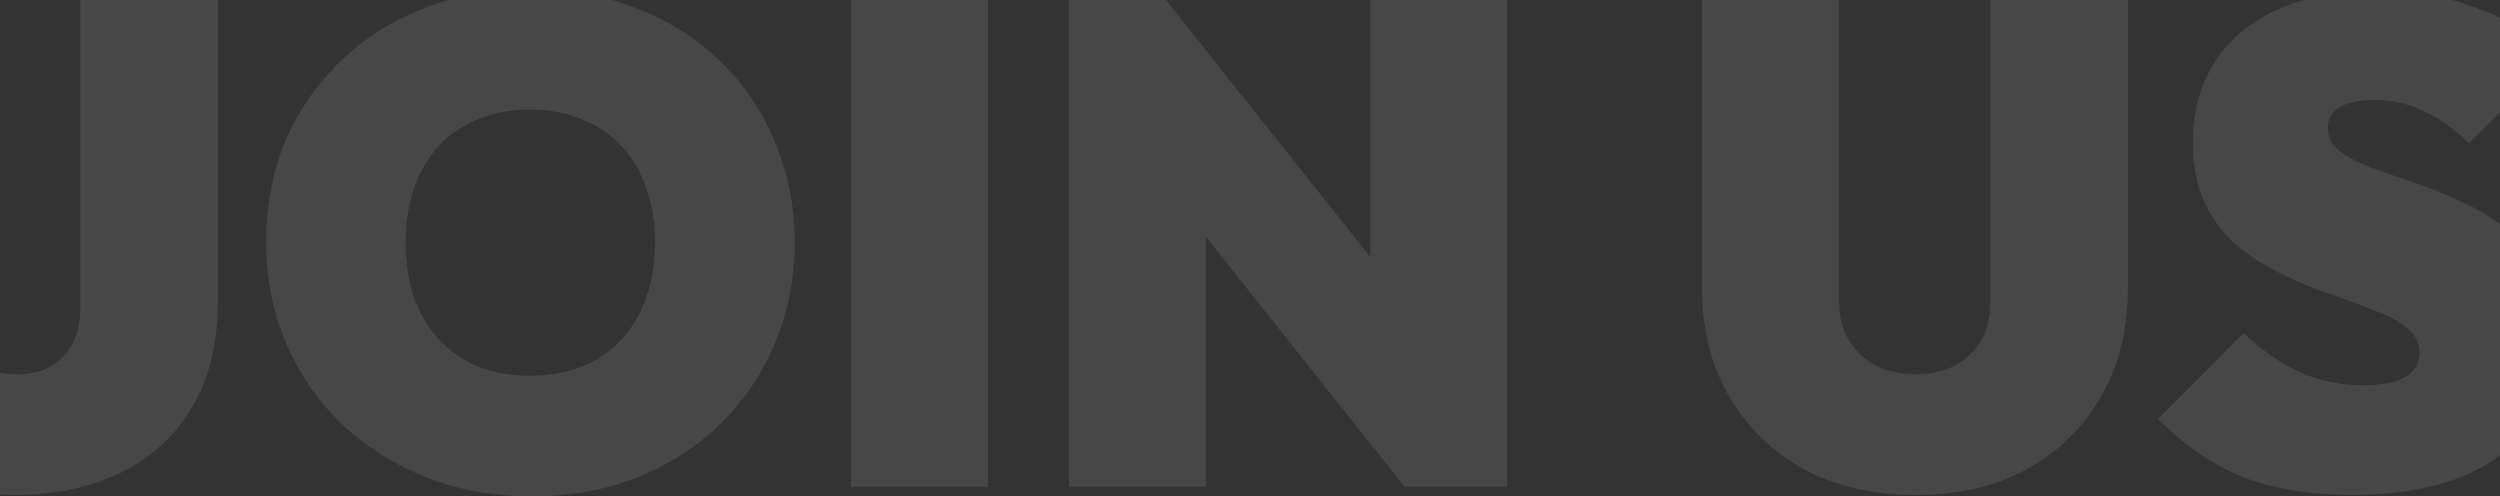 <svg xmlns="http://www.w3.org/2000/svg" width="680" height="135" viewBox="0 0 680 135" fill="none">
  <rect x="0" y="0" width="680" height="135" fill="#333333" stroke="none"/>
  <path d="M3.412 134.627C-5.651 134.627 -13.411 133.135 -19.867 130.151C-26.199 127.043 -31.91 122.568 -37 116.724L-13.162 92.854C-10.804 95.838 -8.196 98.076 -5.341 99.568C-2.361 101.059 1.053 101.805 4.902 101.805C8.006 101.805 10.799 101.184 13.282 99.941C15.889 98.573 17.938 96.584 19.428 93.973C21.042 91.238 21.849 87.757 21.849 83.53V-0.389H59.281V82.038C59.281 92.978 57.047 102.365 52.577 110.197C48.107 118.03 41.714 124.059 33.395 128.286C25.077 132.514 15.082 134.627 3.412 134.627Z" fill="white" fill-opacity="0.1"/>
  <path d="M144.637 135C134.209 135 124.587 133.259 115.772 129.778C107.081 126.297 99.445 121.449 92.865 115.232C86.409 109.016 81.381 101.681 77.781 93.227C74.18 84.773 72.38 75.635 72.38 65.814C72.38 55.868 74.118 46.73 77.594 38.4C81.195 30.07 86.223 22.797 92.679 16.581C99.135 10.365 106.708 5.578 115.399 2.222C124.214 -1.259 133.836 -3 144.265 -3C154.694 -3 164.254 -1.259 172.945 2.222C181.759 5.578 189.395 10.365 195.851 16.581C202.307 22.797 207.273 30.132 210.749 38.587C214.35 46.916 216.15 56.054 216.15 66C216.15 75.822 214.35 84.96 210.749 93.413C207.273 101.743 202.307 109.078 195.851 115.419C189.395 121.635 181.822 126.484 173.131 129.965C164.44 133.322 154.942 135 144.637 135ZM144.265 102.178C151.218 102.178 157.239 100.686 162.329 97.703C167.42 94.719 171.331 90.492 174.062 85.022C176.793 79.551 178.159 73.149 178.159 65.814C178.159 60.343 177.352 55.432 175.738 51.081C174.248 46.605 172.013 42.813 169.034 39.705C166.054 36.473 162.454 34.049 158.232 32.432C154.135 30.692 149.479 29.822 144.265 29.822C137.312 29.822 131.291 31.314 126.201 34.297C121.11 37.157 117.199 41.322 114.468 46.792C111.737 52.138 110.371 58.478 110.371 65.814C110.371 71.408 111.116 76.443 112.606 80.919C114.22 85.395 116.517 89.249 119.496 92.481C122.476 95.589 126.014 98.013 130.111 99.754C134.333 101.37 139.051 102.178 144.265 102.178Z" fill="white" fill-opacity="0.1"/>
  <path d="M231.488 132.389V-0.389H268.734V132.389H231.488Z" fill="white" fill-opacity="0.1"/>
  <path d="M290.776 132.389V-0.389H316.848L328.022 27.584V132.389H290.776ZM382.029 132.389L305.116 35.603L316.848 -0.389L393.762 96.397L382.029 132.389ZM382.029 132.389L372.718 102.924V-0.389H409.964V132.389H382.029Z" fill="white" fill-opacity="0.1"/>
  <path d="M521.05 134.627C509.38 134.627 499.199 132.265 490.509 127.541C481.818 122.692 475.051 116.041 470.209 107.586C465.367 99.132 462.946 89.435 462.946 78.495V-0.389H500.193V81.851C500.193 86.078 501.124 89.684 502.986 92.668C504.848 95.651 507.331 97.951 510.435 99.568C513.663 101.059 517.202 101.805 521.05 101.805C525.023 101.805 528.5 101.059 531.479 99.568C534.583 97.951 537.004 95.713 538.742 92.854C540.48 89.87 541.349 86.265 541.349 82.038V-0.389H578.782V78.681C578.782 89.622 576.361 99.319 571.519 107.773C566.801 116.103 560.097 122.692 551.406 127.541C542.839 132.265 532.721 134.627 521.05 134.627Z" fill="white" fill-opacity="0.1"/>
  <path d="M639.689 134.627C628.391 134.627 618.521 133.011 610.079 129.778C601.76 126.422 594.063 121.138 586.986 113.927L610.265 90.616C615.107 95.216 620.197 98.76 625.536 101.246C630.875 103.608 636.586 104.789 642.669 104.789C647.759 104.789 651.608 104.043 654.215 102.551C656.823 100.935 658.126 98.76 658.126 96.024C658.126 93.289 657.009 91.051 654.774 89.311C652.539 87.446 649.56 85.83 645.835 84.462C642.235 82.97 638.2 81.478 633.73 79.987C629.385 78.495 625.039 76.692 620.694 74.578C616.349 72.465 612.314 69.916 608.589 66.932C604.989 63.824 602.071 60.032 599.836 55.557C597.601 50.957 596.484 45.362 596.484 38.773C596.484 30.195 598.532 22.797 602.63 16.581C606.727 10.365 612.5 5.641 619.949 2.408C627.398 -0.949 636.151 -2.627 646.208 -2.627C656.14 -2.627 665.327 -1.011 673.77 2.222C682.336 5.33 689.413 9.805 695 15.649L671.535 38.959C667.438 34.981 663.341 32.059 659.244 30.195C655.147 28.205 650.677 27.211 645.835 27.211C641.986 27.211 638.883 27.832 636.524 29.076C634.289 30.319 633.171 32.184 633.171 34.67C633.171 37.281 634.289 39.457 636.524 41.197C638.758 42.813 641.676 44.305 645.276 45.673C649.001 47.041 653.036 48.47 657.381 49.962C661.851 51.454 666.258 53.257 670.604 55.37C674.949 57.359 678.922 59.97 682.523 63.203C686.247 66.311 689.227 70.227 691.462 74.951C693.696 79.676 694.814 85.395 694.814 92.108C694.814 105.659 689.972 116.165 680.288 123.624C670.728 130.959 657.195 134.627 639.689 134.627Z" fill="white" fill-opacity="0.1"/>
</svg>